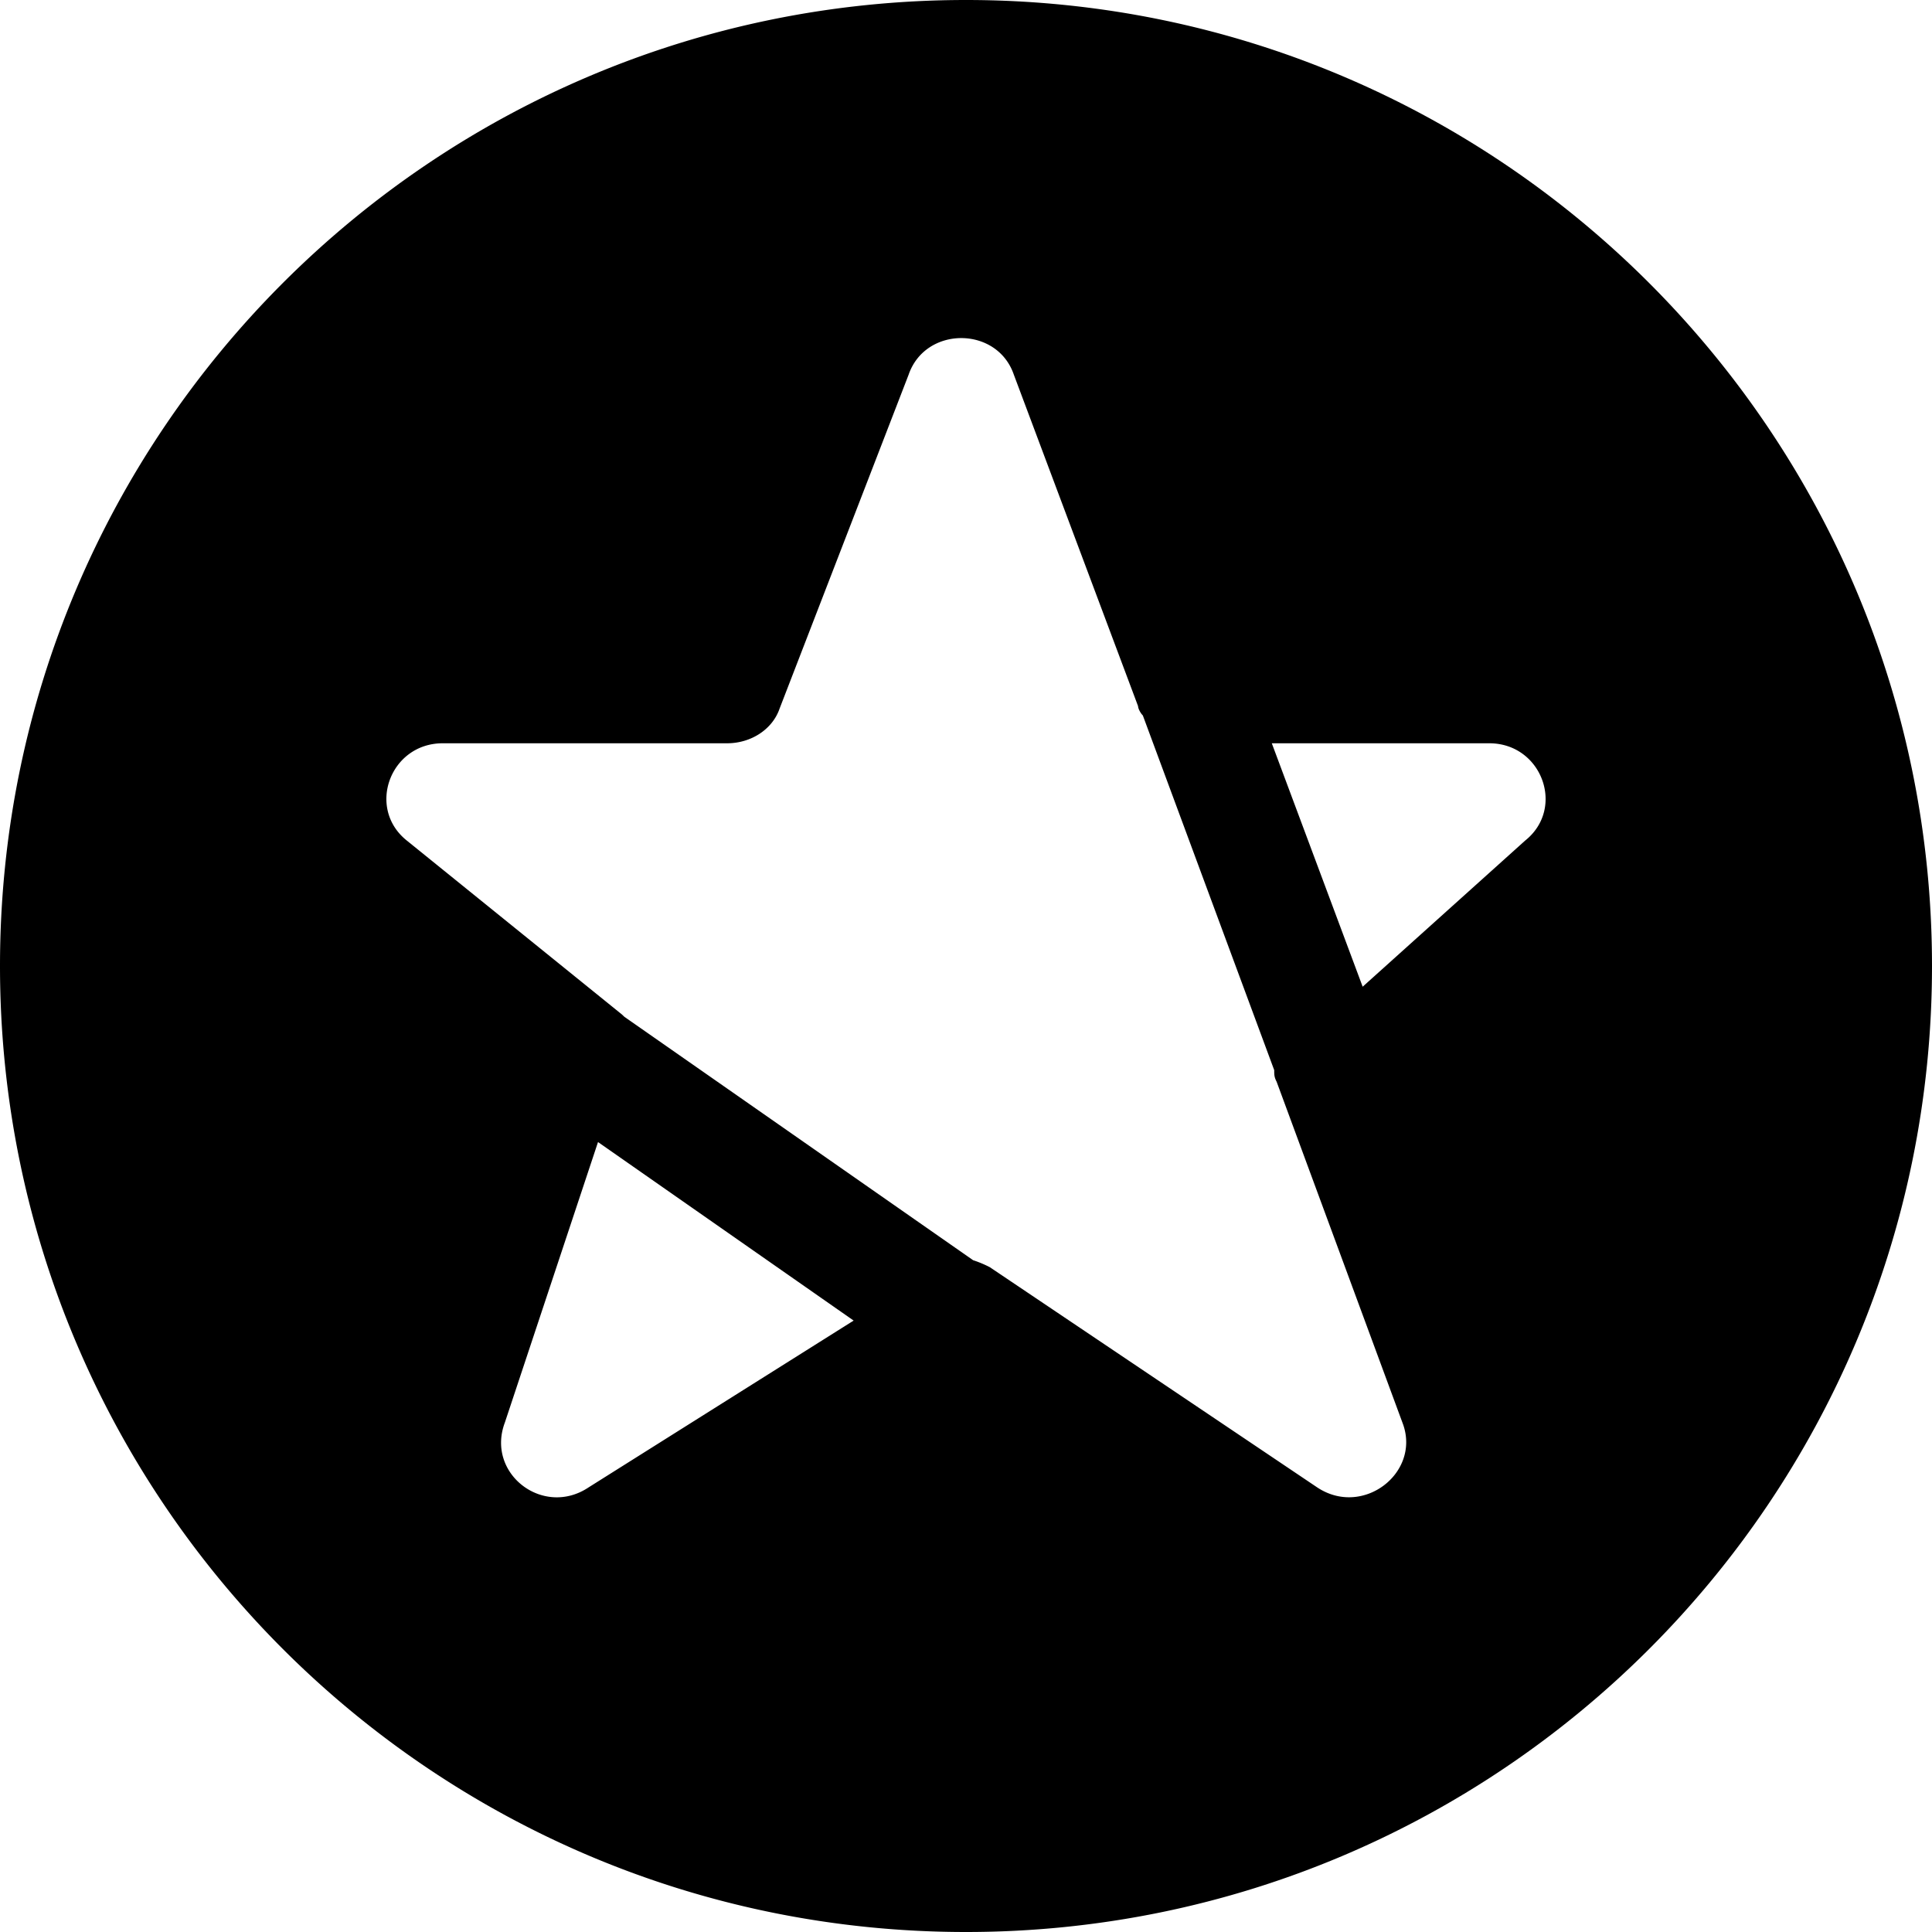 <svg viewBox="0 0 32 32" xmlns="http://www.w3.org/2000/svg"><path clip-rule="evenodd" d="M16 32c8.837 0 16-7.163 16-16S24.837 0 16 0 0 7.163 0 16s7.163 16 16 16zm-7.638-8.438l1.543-4.646 4.234 2.957-4.392 2.764c-.752.5-1.702-.23-1.385-1.075zm12.743-5.837c0 .076 0 .115.04.192l2.097 5.682c.277.807-.673 1.536-1.425 1.037l-5.422-3.647a1.85 1.85 0 00-.277-.116l-5.777-4.032-.04-.038-3.562-2.88c-.673-.537-.277-1.612.594-1.612h4.71c.396 0 .752-.23.87-.576l2.137-5.53c.278-.807 1.465-.807 1.742 0l2.058 5.491c0 .039.04.116.079.154l2.176 5.875zm-.04-5.414h3.602c.87 0 1.267 1.075.594 1.612l-2.691 2.42-1.505-4.032z"/></svg>